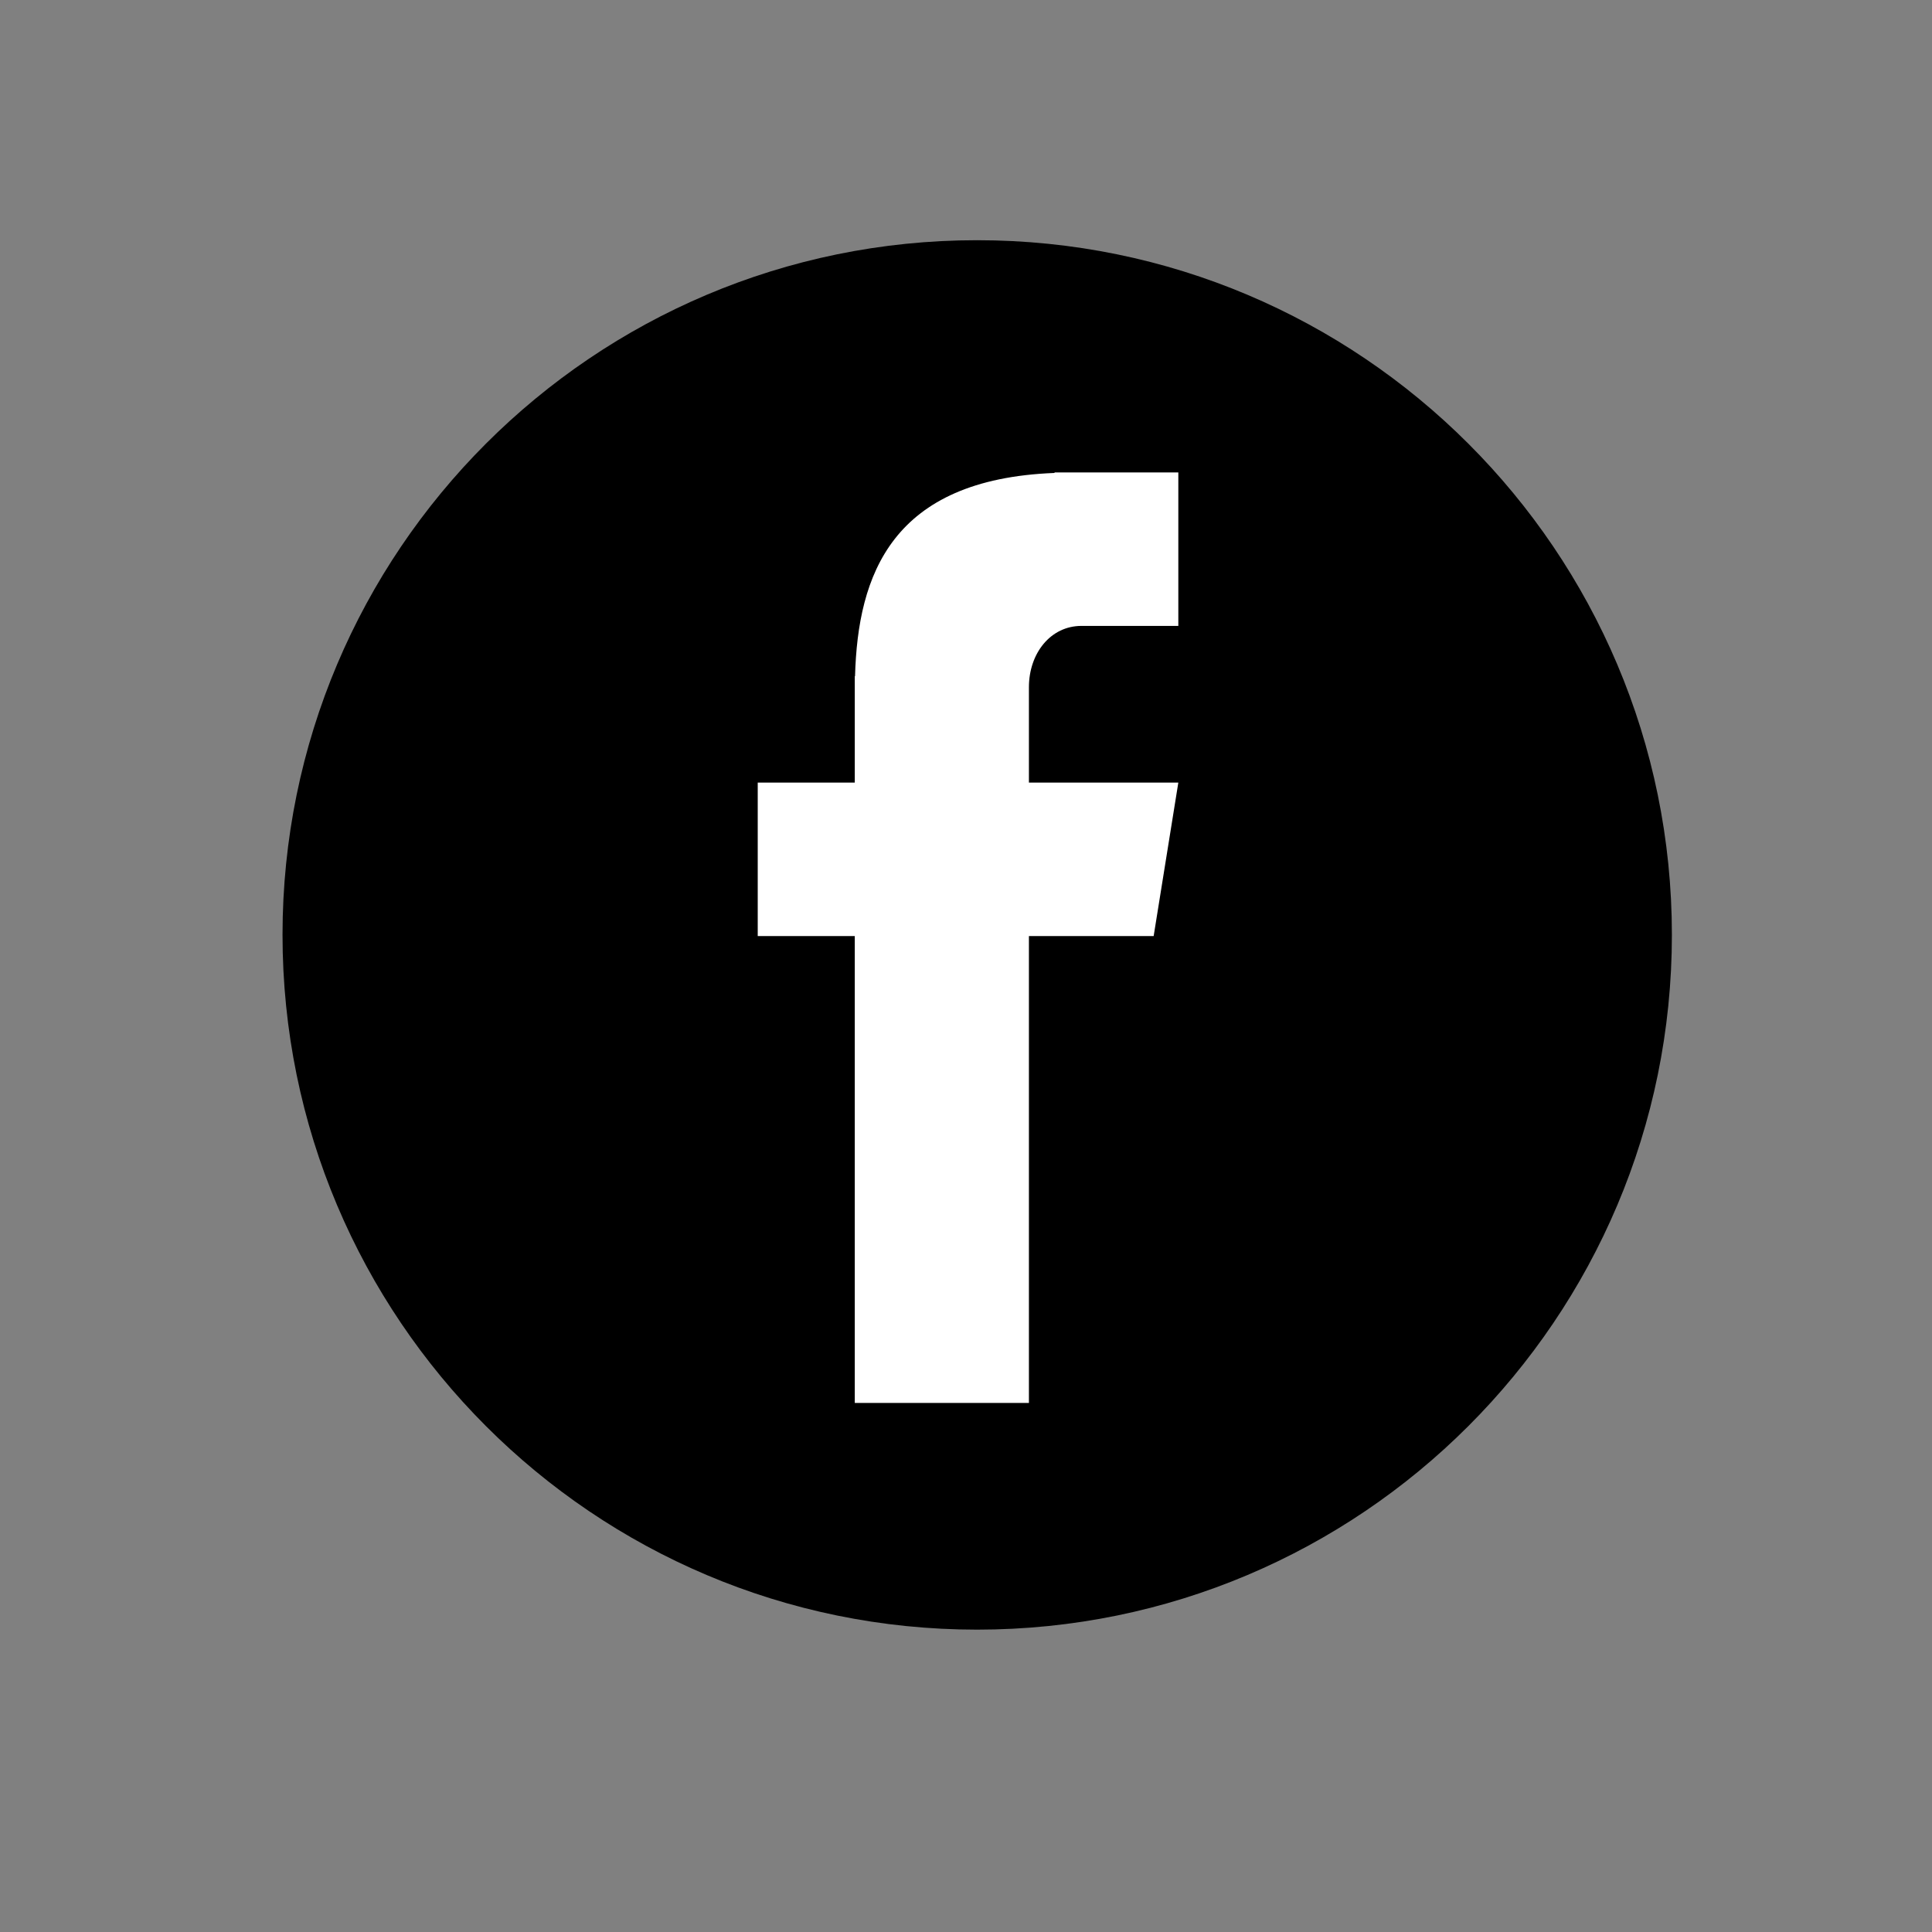 <svg xmlns="http://www.w3.org/2000/svg" xmlns:xlink="http://www.w3.org/1999/xlink" width="40" zoomAndPan="magnify" viewBox="0 0 30 30" height="40" preserveAspectRatio="xMidYMid meet" version="1.0"><rect x="0" y="0" width="30" height="30" fill="#808080" stroke="none"/><defs><clipPath id="0a21e478d7"><path d="M 4.387 3.73 L 25.961 3.73 L 25.961 25.305 L 4.387 25.305 Z M 4.387 3.73 " clip-rule="nonzero"/></clipPath><clipPath id="6d657431e0"><path d="M 15.172 3.73 C 9.215 3.73 4.387 8.559 4.387 14.516 C 4.387 20.473 9.215 25.305 15.172 25.305 C 21.129 25.305 25.961 20.473 25.961 14.516 C 25.961 8.559 21.129 3.73 15.172 3.73 Z M 15.172 3.73 " clip-rule="nonzero"/></clipPath><clipPath id="58e40bc388"><path d="M 11.766 7.301 L 18.297 7.301 L 18.297 21.816 L 11.766 21.816 Z M 11.766 7.301 " clip-rule="nonzero"/></clipPath></defs><g clip-path="url(#0a21e478d7)"><g clip-path="url(#6d657431e0)"><path fill="#000000" d="M 4.387 3.73 L 25.961 3.73 L 25.961 25.305 L 4.387 25.305 Z M 4.387 3.73 " fill-opacity="1" fill-rule="nonzero"/></g></g><g clip-path="url(#58e40bc388)"><path fill="#ffffff" d="M 16.793 9.719 L 18.297 9.719 L 18.297 7.336 L 16.375 7.336 L 16.375 7.344 C 13.844 7.441 13.32 8.93 13.277 10.5 L 13.273 10.5 L 13.273 12.152 L 11.766 12.152 L 11.766 14.535 L 13.273 14.535 L 13.273 21.785 L 15.977 21.785 L 15.977 14.535 L 17.914 14.535 L 18.297 12.152 L 15.977 12.152 L 15.977 10.672 C 15.977 10.145 16.312 9.719 16.793 9.719 Z M 16.793 9.719 " fill-opacity="1" fill-rule="nonzero"/></g></svg>